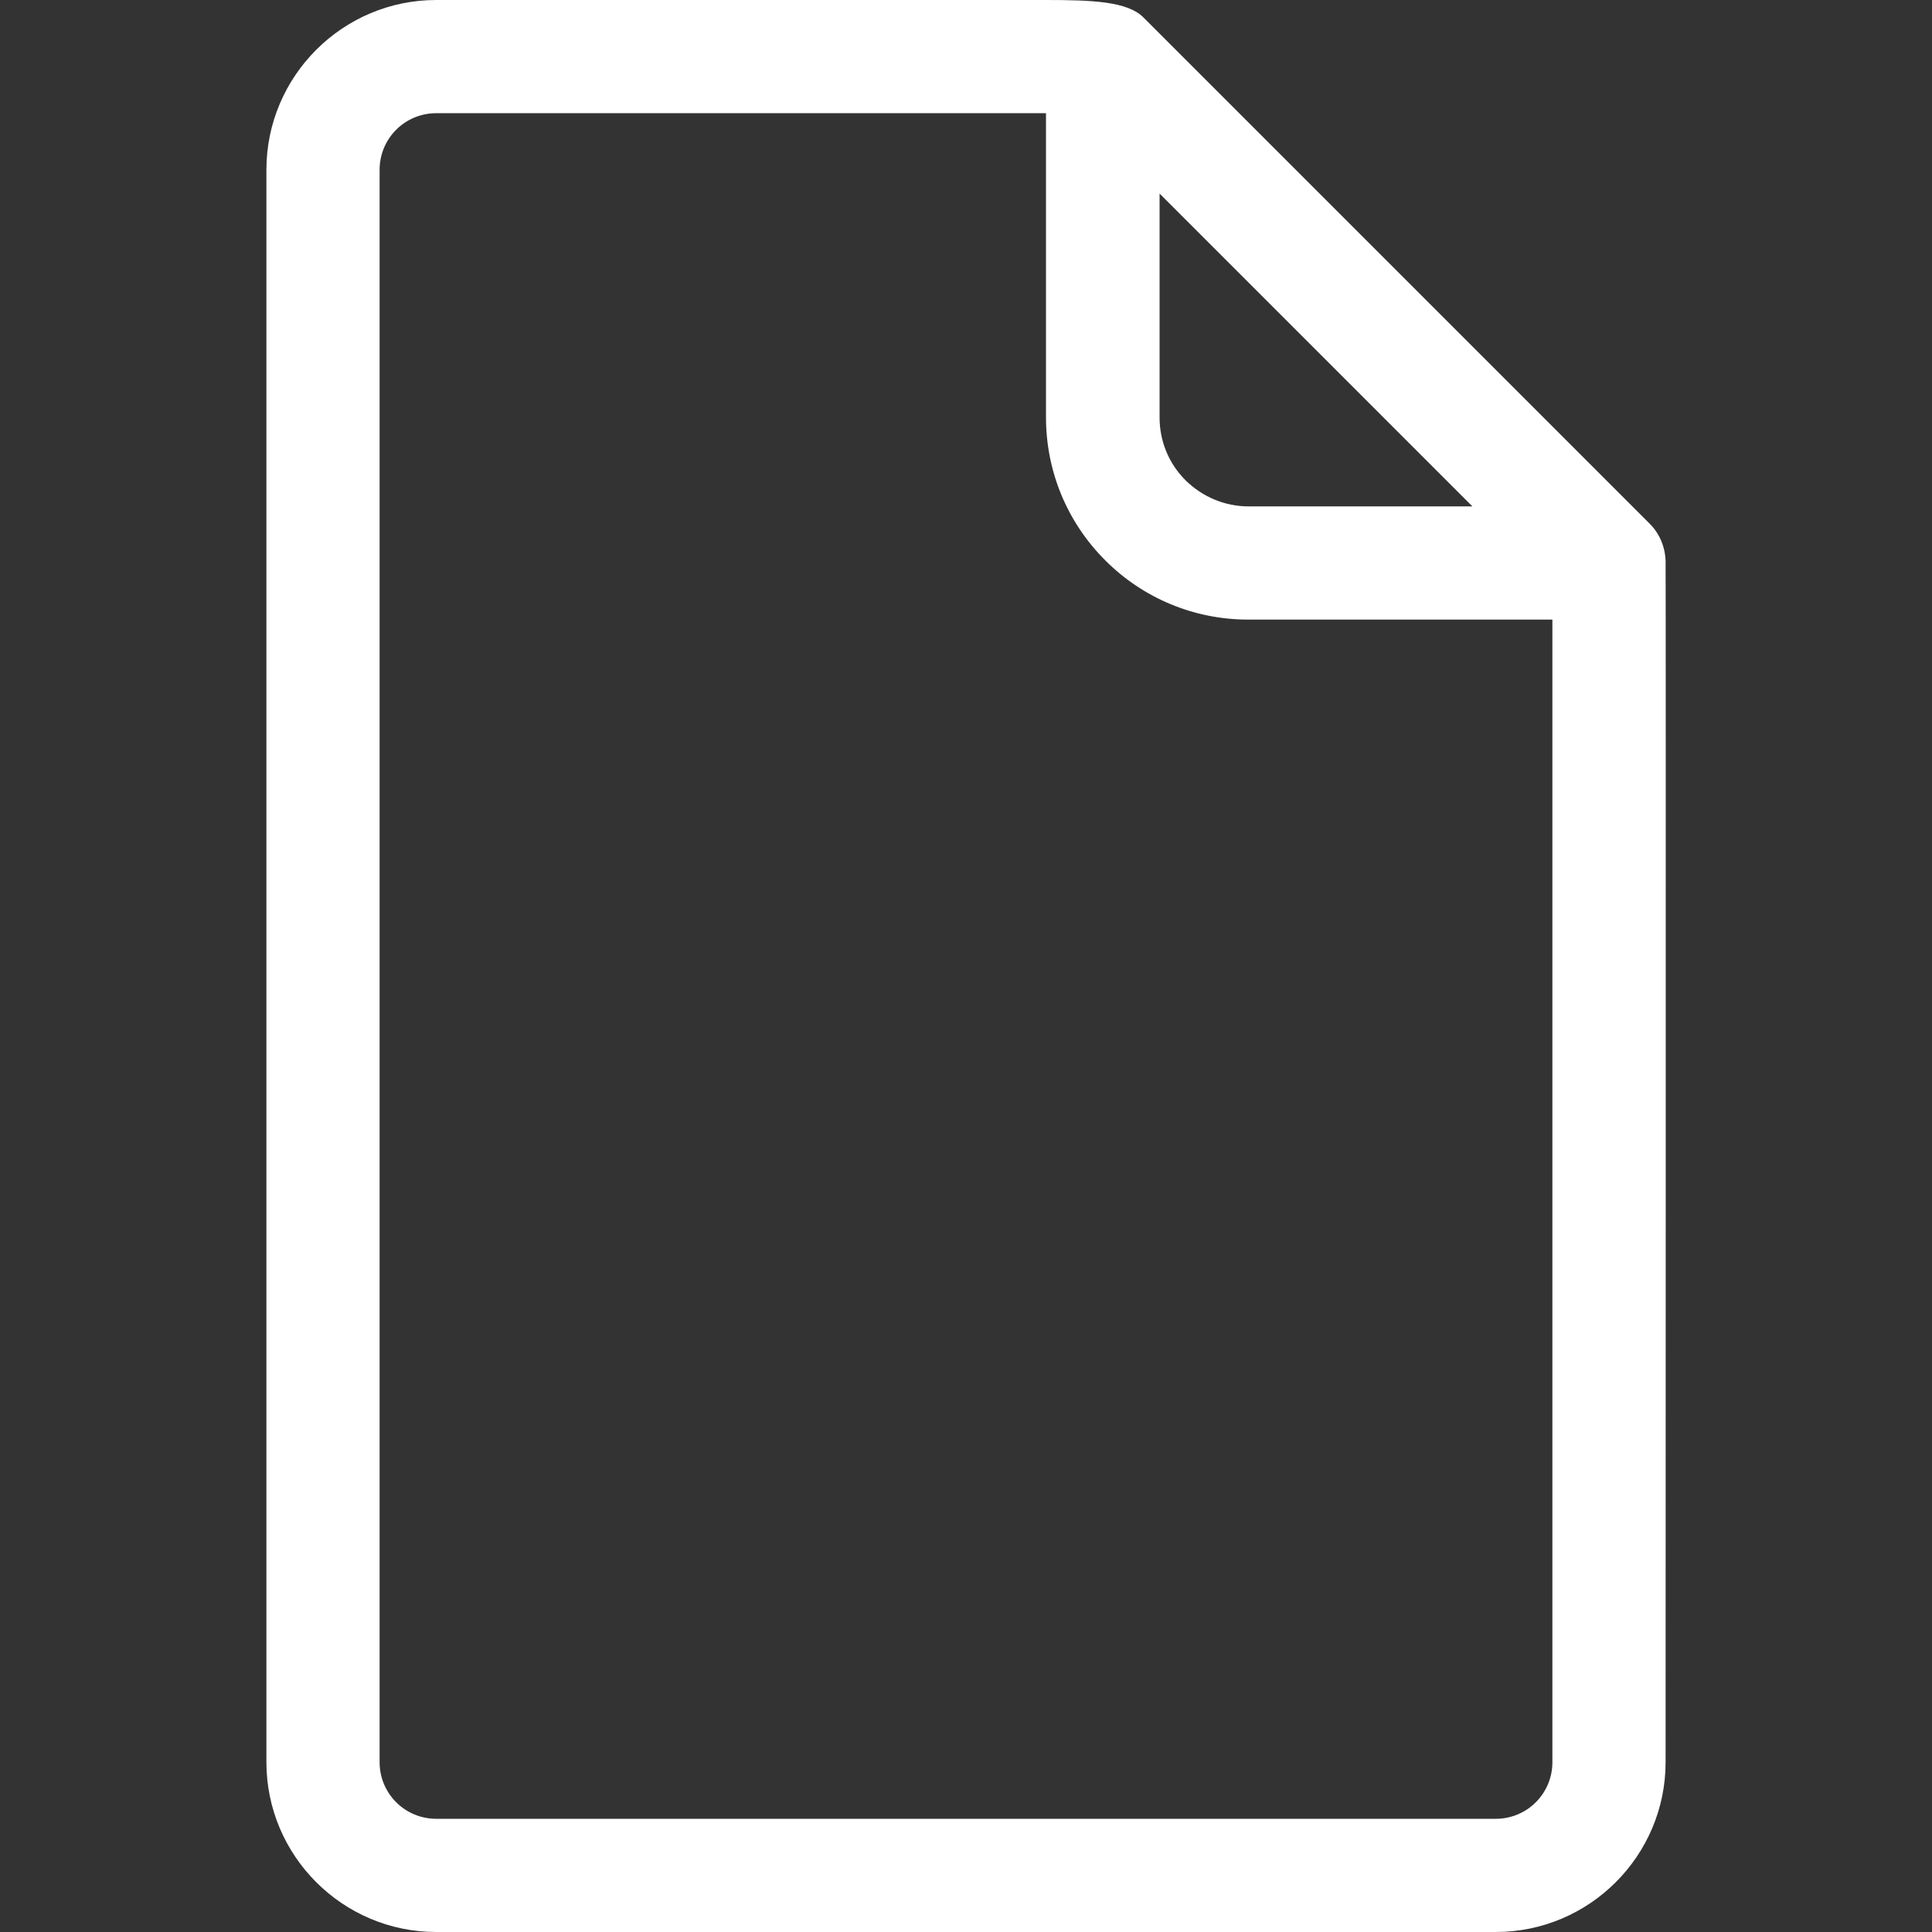 <?xml version="1.0" encoding="UTF-8" standalone="no"?><svg aria-hidden="true" focusable="false" data-prefix="ds" data-icon="file" class="svg-inline--fa fa-file fa-w-16 fa-fw Filter_ItemIcon__1Ial8" role="img" xmlns="http://www.w3.org/2000/svg" viewBox="0 0 512 512">
      <rect x="0" y="0" width="512" height="512" fill="#333333" stroke="none"/>
      <path fill="#FFFFFF" d="M437.2,138.8L303,4.6C298.8,0.4,289.6,0,277.2,0H115.6c-24.8,0-45,20.2-45,45v422c0,24.8,20.2,45,45,45h280.8  c24.8,0,45-20.2,45-45c0,0,0.1-316.2,0-318.3C441.3,145.1,439.9,141.5,437.2,138.8z M307.2,51.2l83,83h-59.3  c-6.3,0-12.2-2.5-16.7-6.9c-4.5-4.5-6.9-10.4-6.9-16.7V51.2z M411.4,467c0,8.3-6.7,15-15,15H115.6c-8.3,0-15-6.7-15-15V45  c0-8.3,6.7-15,15-15h161.6v80.6c0,14.3,5.6,27.8,15.7,37.9c10.1,10.1,23.6,15.7,37.9,15.7h80.6V467z"></path>
   </svg>